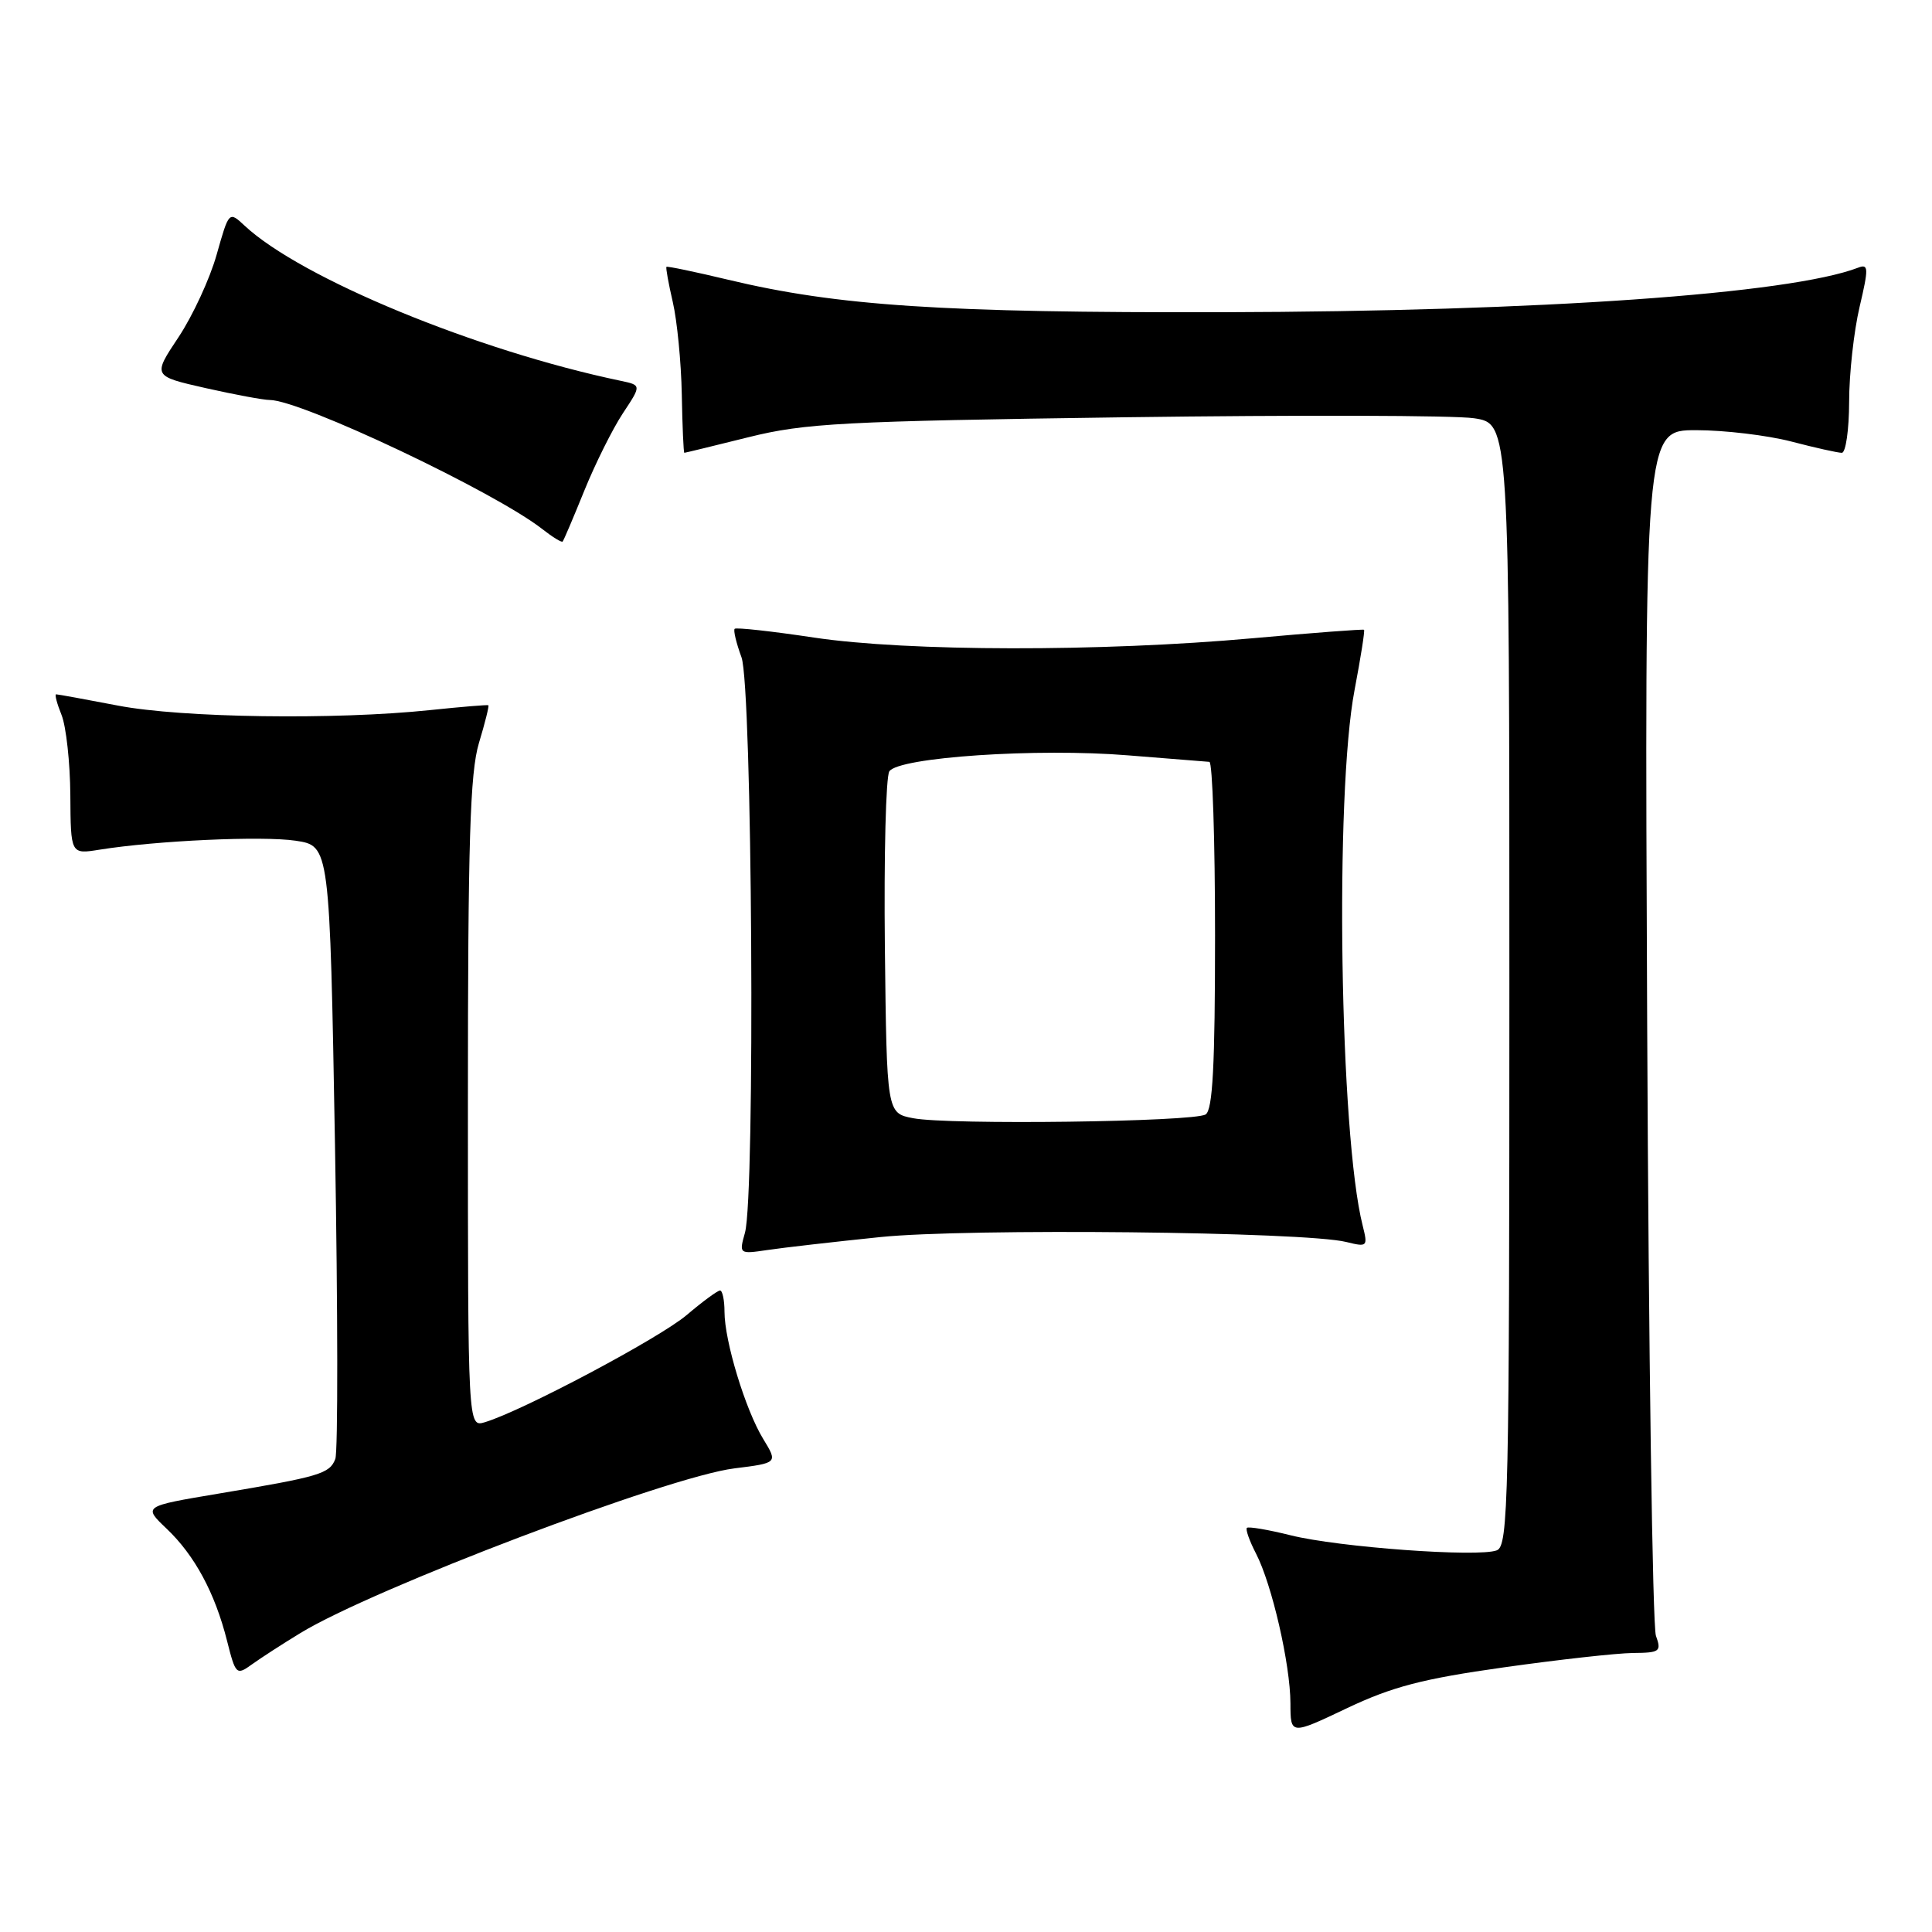 <?xml version="1.0" encoding="UTF-8" standalone="no"?>
<!DOCTYPE svg PUBLIC "-//W3C//DTD SVG 1.1//EN" "http://www.w3.org/Graphics/SVG/1.1/DTD/svg11.dtd" >
<svg xmlns="http://www.w3.org/2000/svg" xmlns:xlink="http://www.w3.org/1999/xlink" version="1.1" viewBox="0 0 256 256">
 <g >
 <path fill="currentColor"
d=" M 199.22 220.94 C 206.52 219.91 214.24 219.05 216.37 219.03 C 219.95 219.00 220.17 218.83 219.42 216.75 C 218.97 215.51 218.45 179.06 218.26 135.75 C 217.91 57.00 217.91 57.00 224.74 57.00 C 228.50 57.00 234.17 57.68 237.34 58.50 C 240.51 59.33 243.53 60.00 244.05 60.00 C 244.57 60.00 245.01 56.96 245.02 53.25 C 245.02 49.54 245.65 43.88 246.40 40.69 C 247.62 35.49 247.60 34.94 246.21 35.47 C 237.14 38.95 204.02 41.27 162.00 41.37 C 124.93 41.45 111.01 40.54 96.50 37.07 C 92.11 36.02 88.42 35.25 88.31 35.36 C 88.20 35.47 88.58 37.57 89.15 40.03 C 89.72 42.49 90.26 47.99 90.34 52.25 C 90.42 56.51 90.57 60.00 90.68 60.00 C 90.79 60.00 94.61 59.07 99.19 57.93 C 106.68 56.07 111.59 55.81 149.06 55.29 C 171.93 54.98 192.74 55.03 195.31 55.42 C 200.00 56.12 200.00 56.12 200.00 130.45 C 200.00 198.98 199.87 204.84 198.33 205.43 C 195.88 206.37 177.38 205.02 171.04 203.44 C 168.04 202.69 165.42 202.25 165.22 202.45 C 165.02 202.65 165.56 204.18 166.43 205.86 C 168.54 209.94 170.97 220.51 170.99 225.70 C 171.00 229.90 171.00 229.90 178.47 226.35 C 184.50 223.49 188.50 222.45 199.22 220.94 Z  M 39.80 216.39 C 49.39 210.52 88.53 195.66 97.30 194.57 C 103.07 193.85 103.07 193.85 101.13 190.67 C 98.78 186.83 96.00 177.69 96.00 173.82 C 96.00 172.27 95.73 171.00 95.41 171.00 C 95.08 171.00 93.10 172.46 90.99 174.25 C 87.41 177.29 69.25 186.94 64.25 188.45 C 62.00 189.13 62.00 189.13 62.00 146.23 C 62.00 111.45 62.28 102.40 63.46 98.46 C 64.27 95.78 64.83 93.53 64.71 93.45 C 64.60 93.37 61.12 93.66 57.00 94.09 C 44.44 95.41 24.11 95.12 15.66 93.50 C 11.35 92.67 7.65 92.00 7.44 92.00 C 7.22 92.00 7.55 93.24 8.16 94.75 C 8.76 96.26 9.29 101.03 9.32 105.35 C 9.37 113.20 9.37 113.20 13.17 112.59 C 20.73 111.38 34.77 110.74 39.18 111.40 C 43.69 112.08 43.69 112.08 44.39 151.84 C 44.77 173.72 44.79 192.38 44.43 193.32 C 43.68 195.28 42.40 195.66 28.91 197.92 C 18.96 199.59 18.96 199.59 22.07 202.55 C 25.80 206.09 28.48 211.07 30.08 217.40 C 31.22 221.92 31.33 222.02 33.38 220.54 C 34.55 219.70 37.43 217.83 39.80 216.39 Z  M 116.63 163.92 C 128.14 162.73 172.88 163.20 178.39 164.57 C 181.19 165.26 181.26 165.19 180.56 162.39 C 177.52 150.40 176.84 105.24 179.49 91.41 C 180.30 87.14 180.87 83.56 180.74 83.45 C 180.61 83.35 173.97 83.85 166.00 84.57 C 145.90 86.38 120.25 86.34 107.85 84.48 C 102.27 83.64 97.55 83.12 97.35 83.32 C 97.15 83.51 97.56 85.21 98.25 87.09 C 99.68 90.98 100.09 158.40 98.71 163.35 C 97.92 166.17 97.94 166.19 101.71 165.63 C 103.79 165.32 110.51 164.55 116.63 163.92 Z  M 77.43 65.00 C 78.88 61.43 81.17 56.83 82.53 54.77 C 85.00 51.04 85.00 51.04 82.25 50.46 C 63.13 46.46 39.90 36.88 32.42 29.91 C 30.34 27.97 30.34 27.97 28.71 33.73 C 27.82 36.91 25.54 41.83 23.66 44.67 C 20.22 49.83 20.22 49.83 27.23 51.42 C 31.09 52.29 34.92 53.00 35.74 53.00 C 39.87 53.00 65.63 65.20 71.89 70.13 C 73.22 71.17 74.42 71.91 74.55 71.76 C 74.69 71.62 75.98 68.58 77.43 65.00 Z  M 121.00 148.17 C 117.50 147.50 117.50 147.50 117.25 125.50 C 117.12 113.40 117.38 102.92 117.84 102.21 C 119.04 100.34 137.46 99.10 149.50 100.09 C 155.00 100.54 159.84 100.92 160.25 100.95 C 160.66 100.98 161.00 111.32 161.00 123.94 C 161.00 141.21 160.69 147.08 159.75 147.67 C 158.18 148.66 125.72 149.08 121.00 148.17 Z "/>
</g>
</svg>